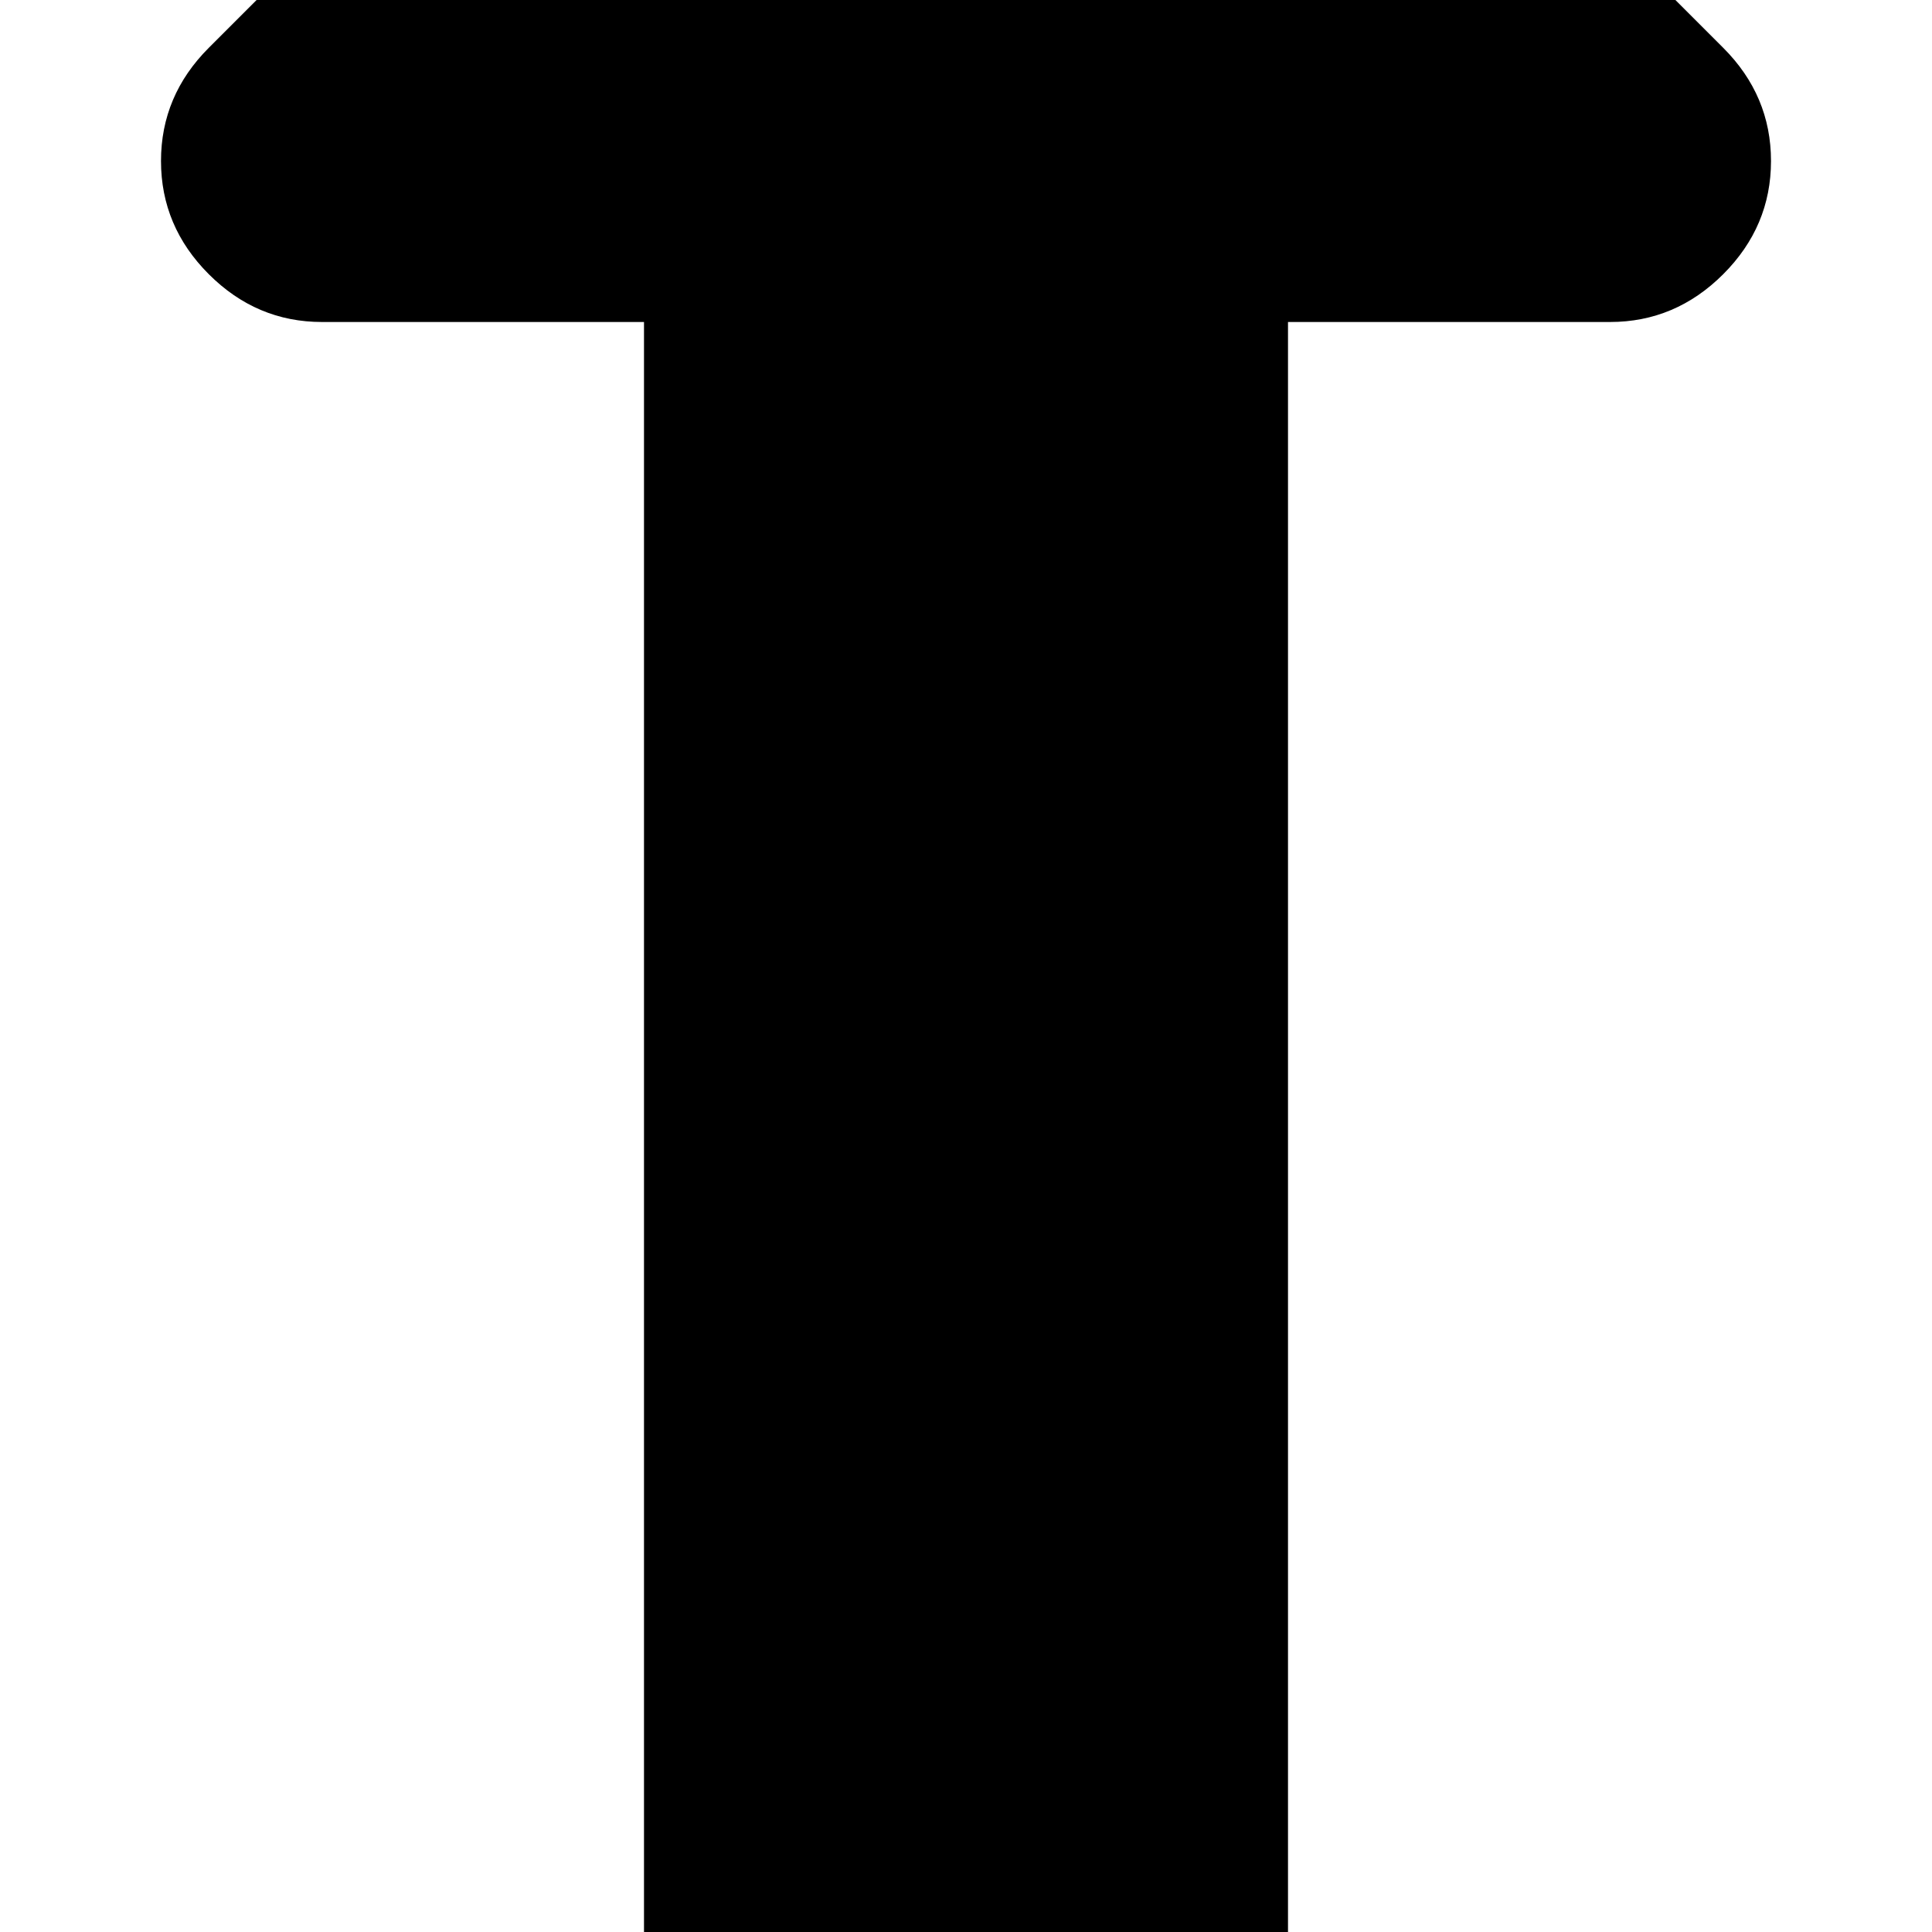 <svg width="128" height="128" viewBox="0 0 768 768" xmlns="http://www.w3.org/2000/svg"><path d="M704 1216q0-26-19-45t-45-19H512V128h128q26 0 45-19t19-45-19-45L429-237q-19-19-45-19t-45 19L83 19Q64 38 64 64t19 45 45 19h128v1024H128q-26 0-45 19t-19 45 19 45l256 256q19 19 45 19t45-19l256-256q19-19 19-45z"/></svg>